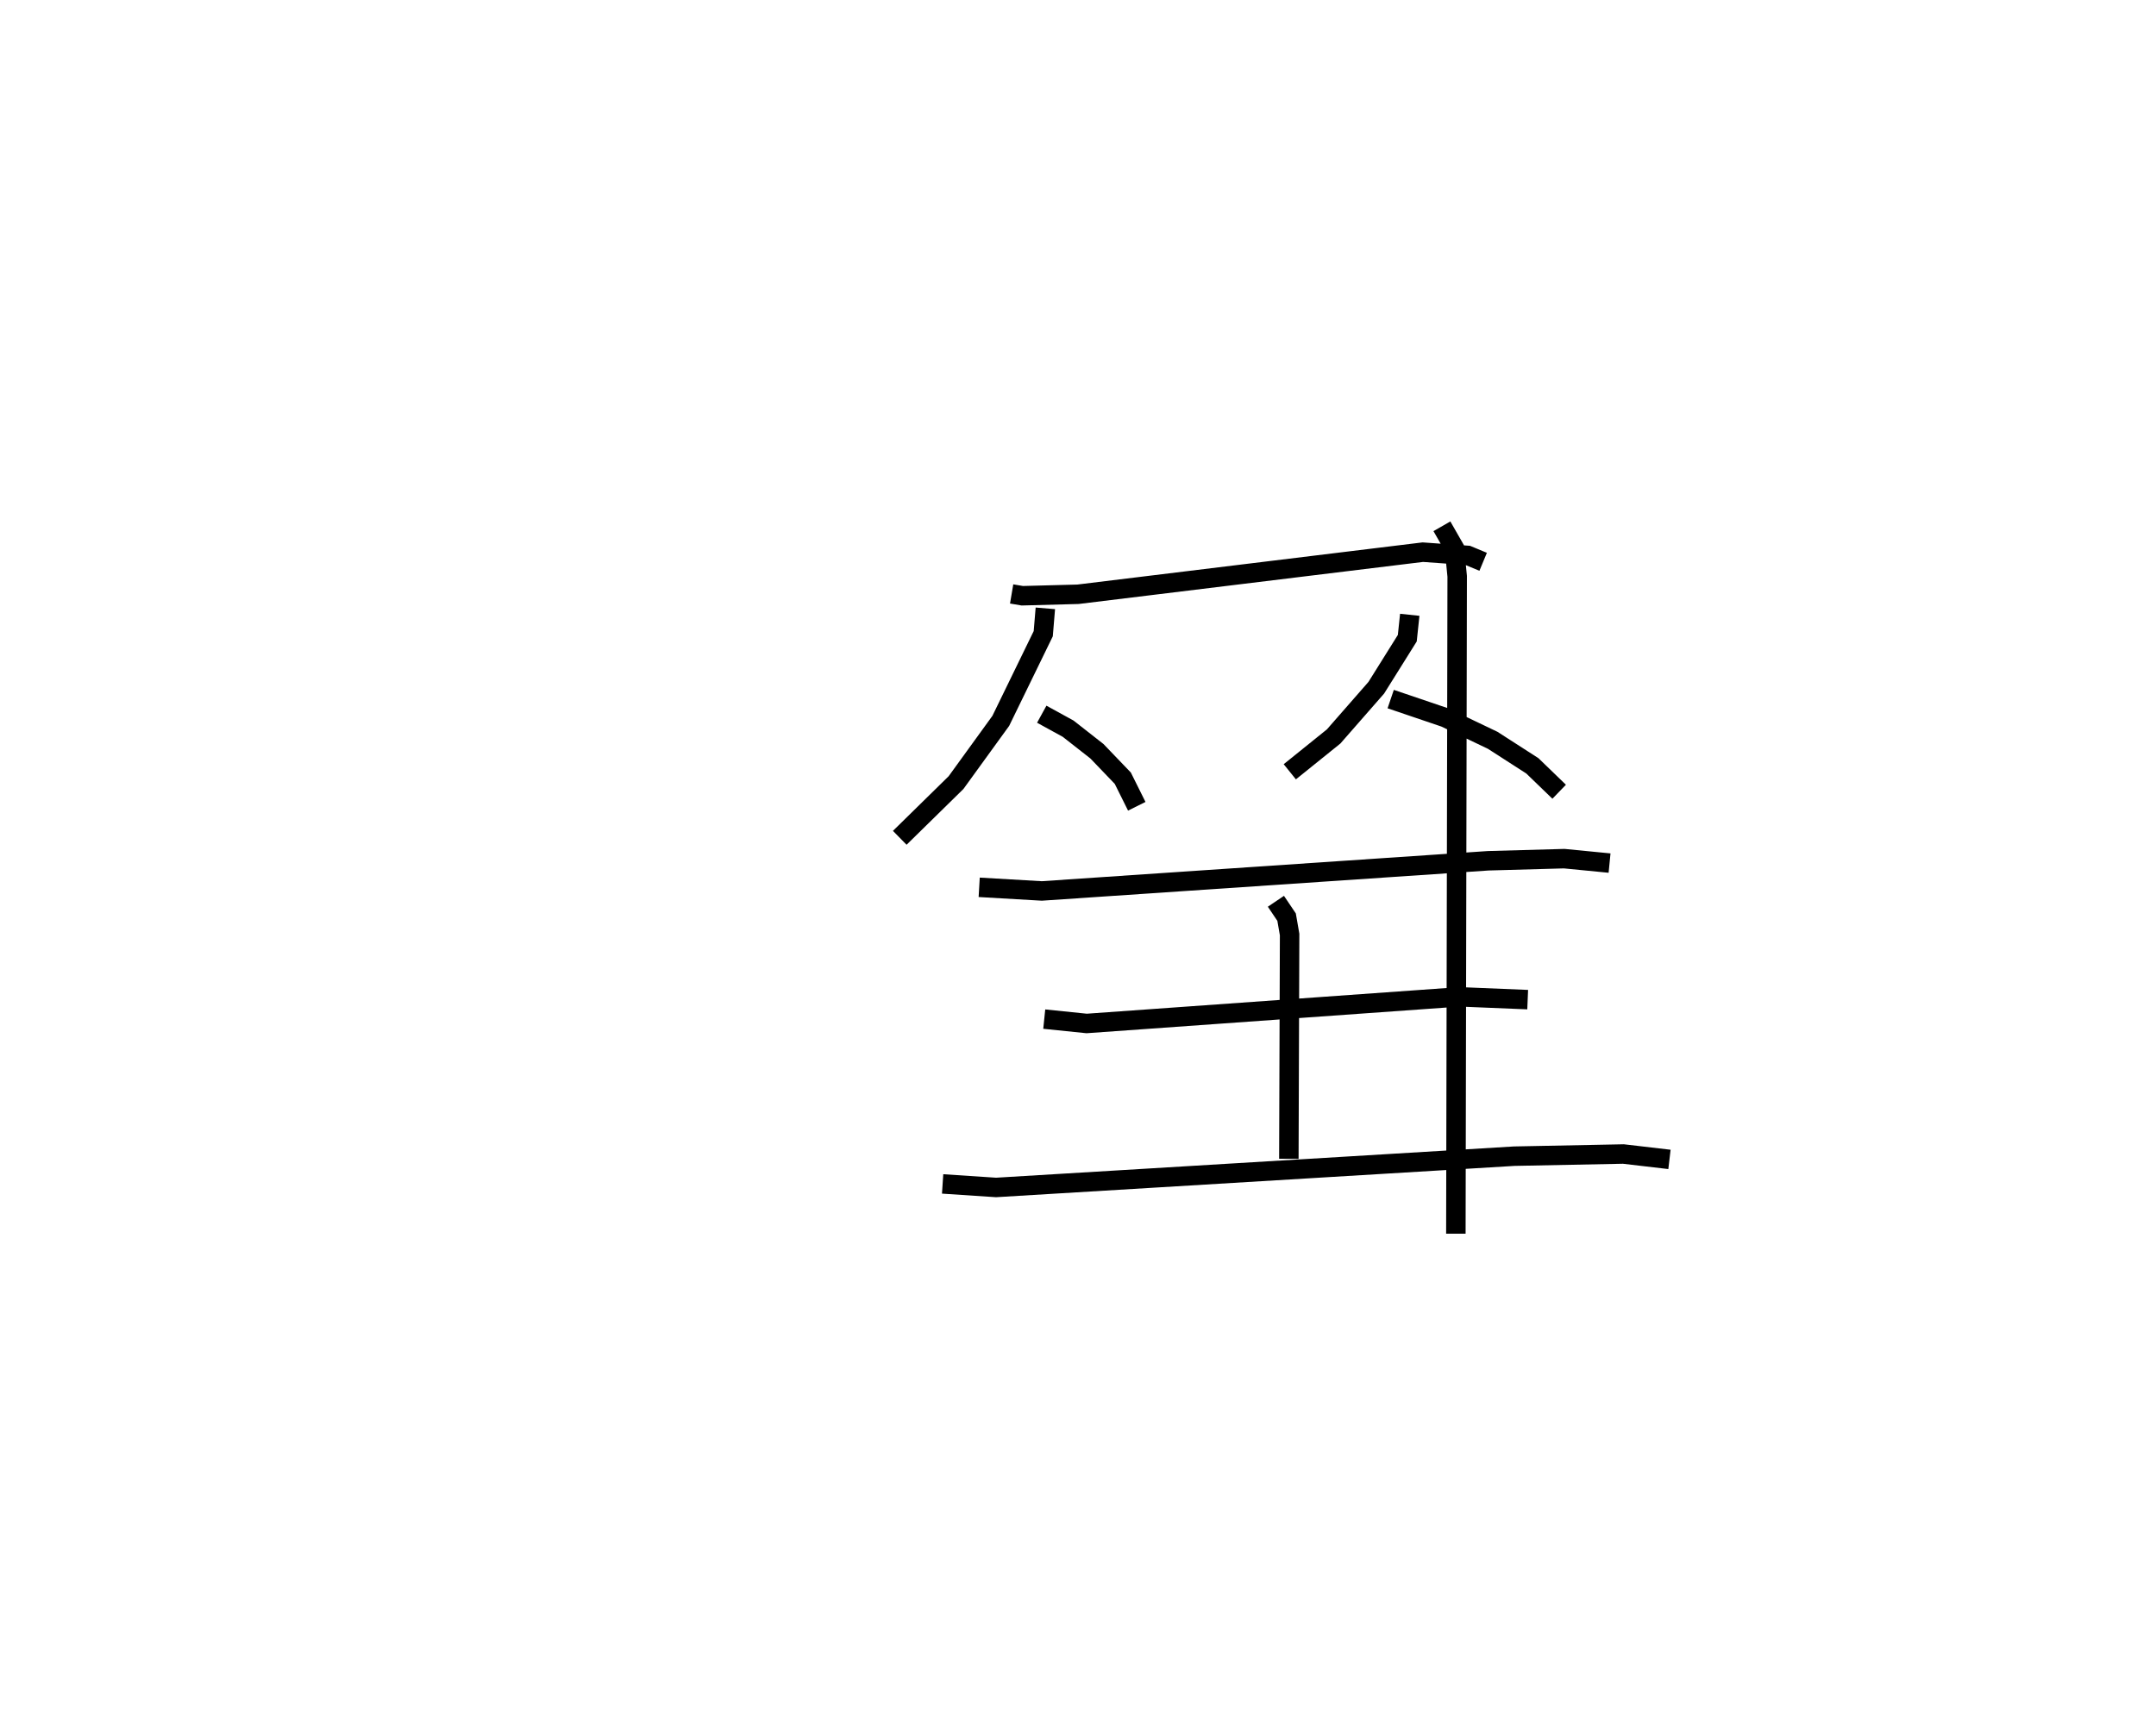 <?xml version="1.0" encoding="utf-8" ?>
<svg baseProfile="full" height="88.405" version="1.1" width="110.775" xmlns="http://www.w3.org/2000/svg" xmlns:ev="http://www.w3.org/2001/xml-events" xmlns:xlink="http://www.w3.org/1999/xlink"><defs /><rect fill="white" height="88.405" width="110.775" x="0" y="0" /><path d="M25,25 m0.0,0.0 m26.978,5.525 l0.547,0.093 2.863,-0.076 l17.717,-2.164 2.307,0.166 l0.792,0.329 m-22.494,2.392 l-0.108,1.303 -2.182,4.48 l-2.299,3.173 -2.892,2.838 m7.296,-6.353 l1.357,0.745 1.478,1.159 l1.329,1.385 0.718,1.443 m14.026,-9.841 l-0.127,1.203 -1.593,2.546 l-2.19,2.503 -2.253,1.816 m5.184,-3.736 l2.791,0.947 2.452,1.173 l2.036,1.311 1.377,1.331 m-29.799,4.912 l3.216,0.187 22.939,-1.551 l3.903,-0.109 2.33,0.228 m-17.143,1.963 l0.549,0.815 0.155,0.893 l-0.039,11.527 m-12.568,-7.179 l2.179,0.224 19.17,-1.369 l3.49,0.144 m-30.06,9.471 l2.746,0.182 26.627,-1.608 l5.605,-0.111 2.367,0.277 m-11.692,-32.539 l0.642,1.122 0.143,1.449 l-0.068,33.786 " fill="none" stroke="black" stroke-width="1" /></svg>